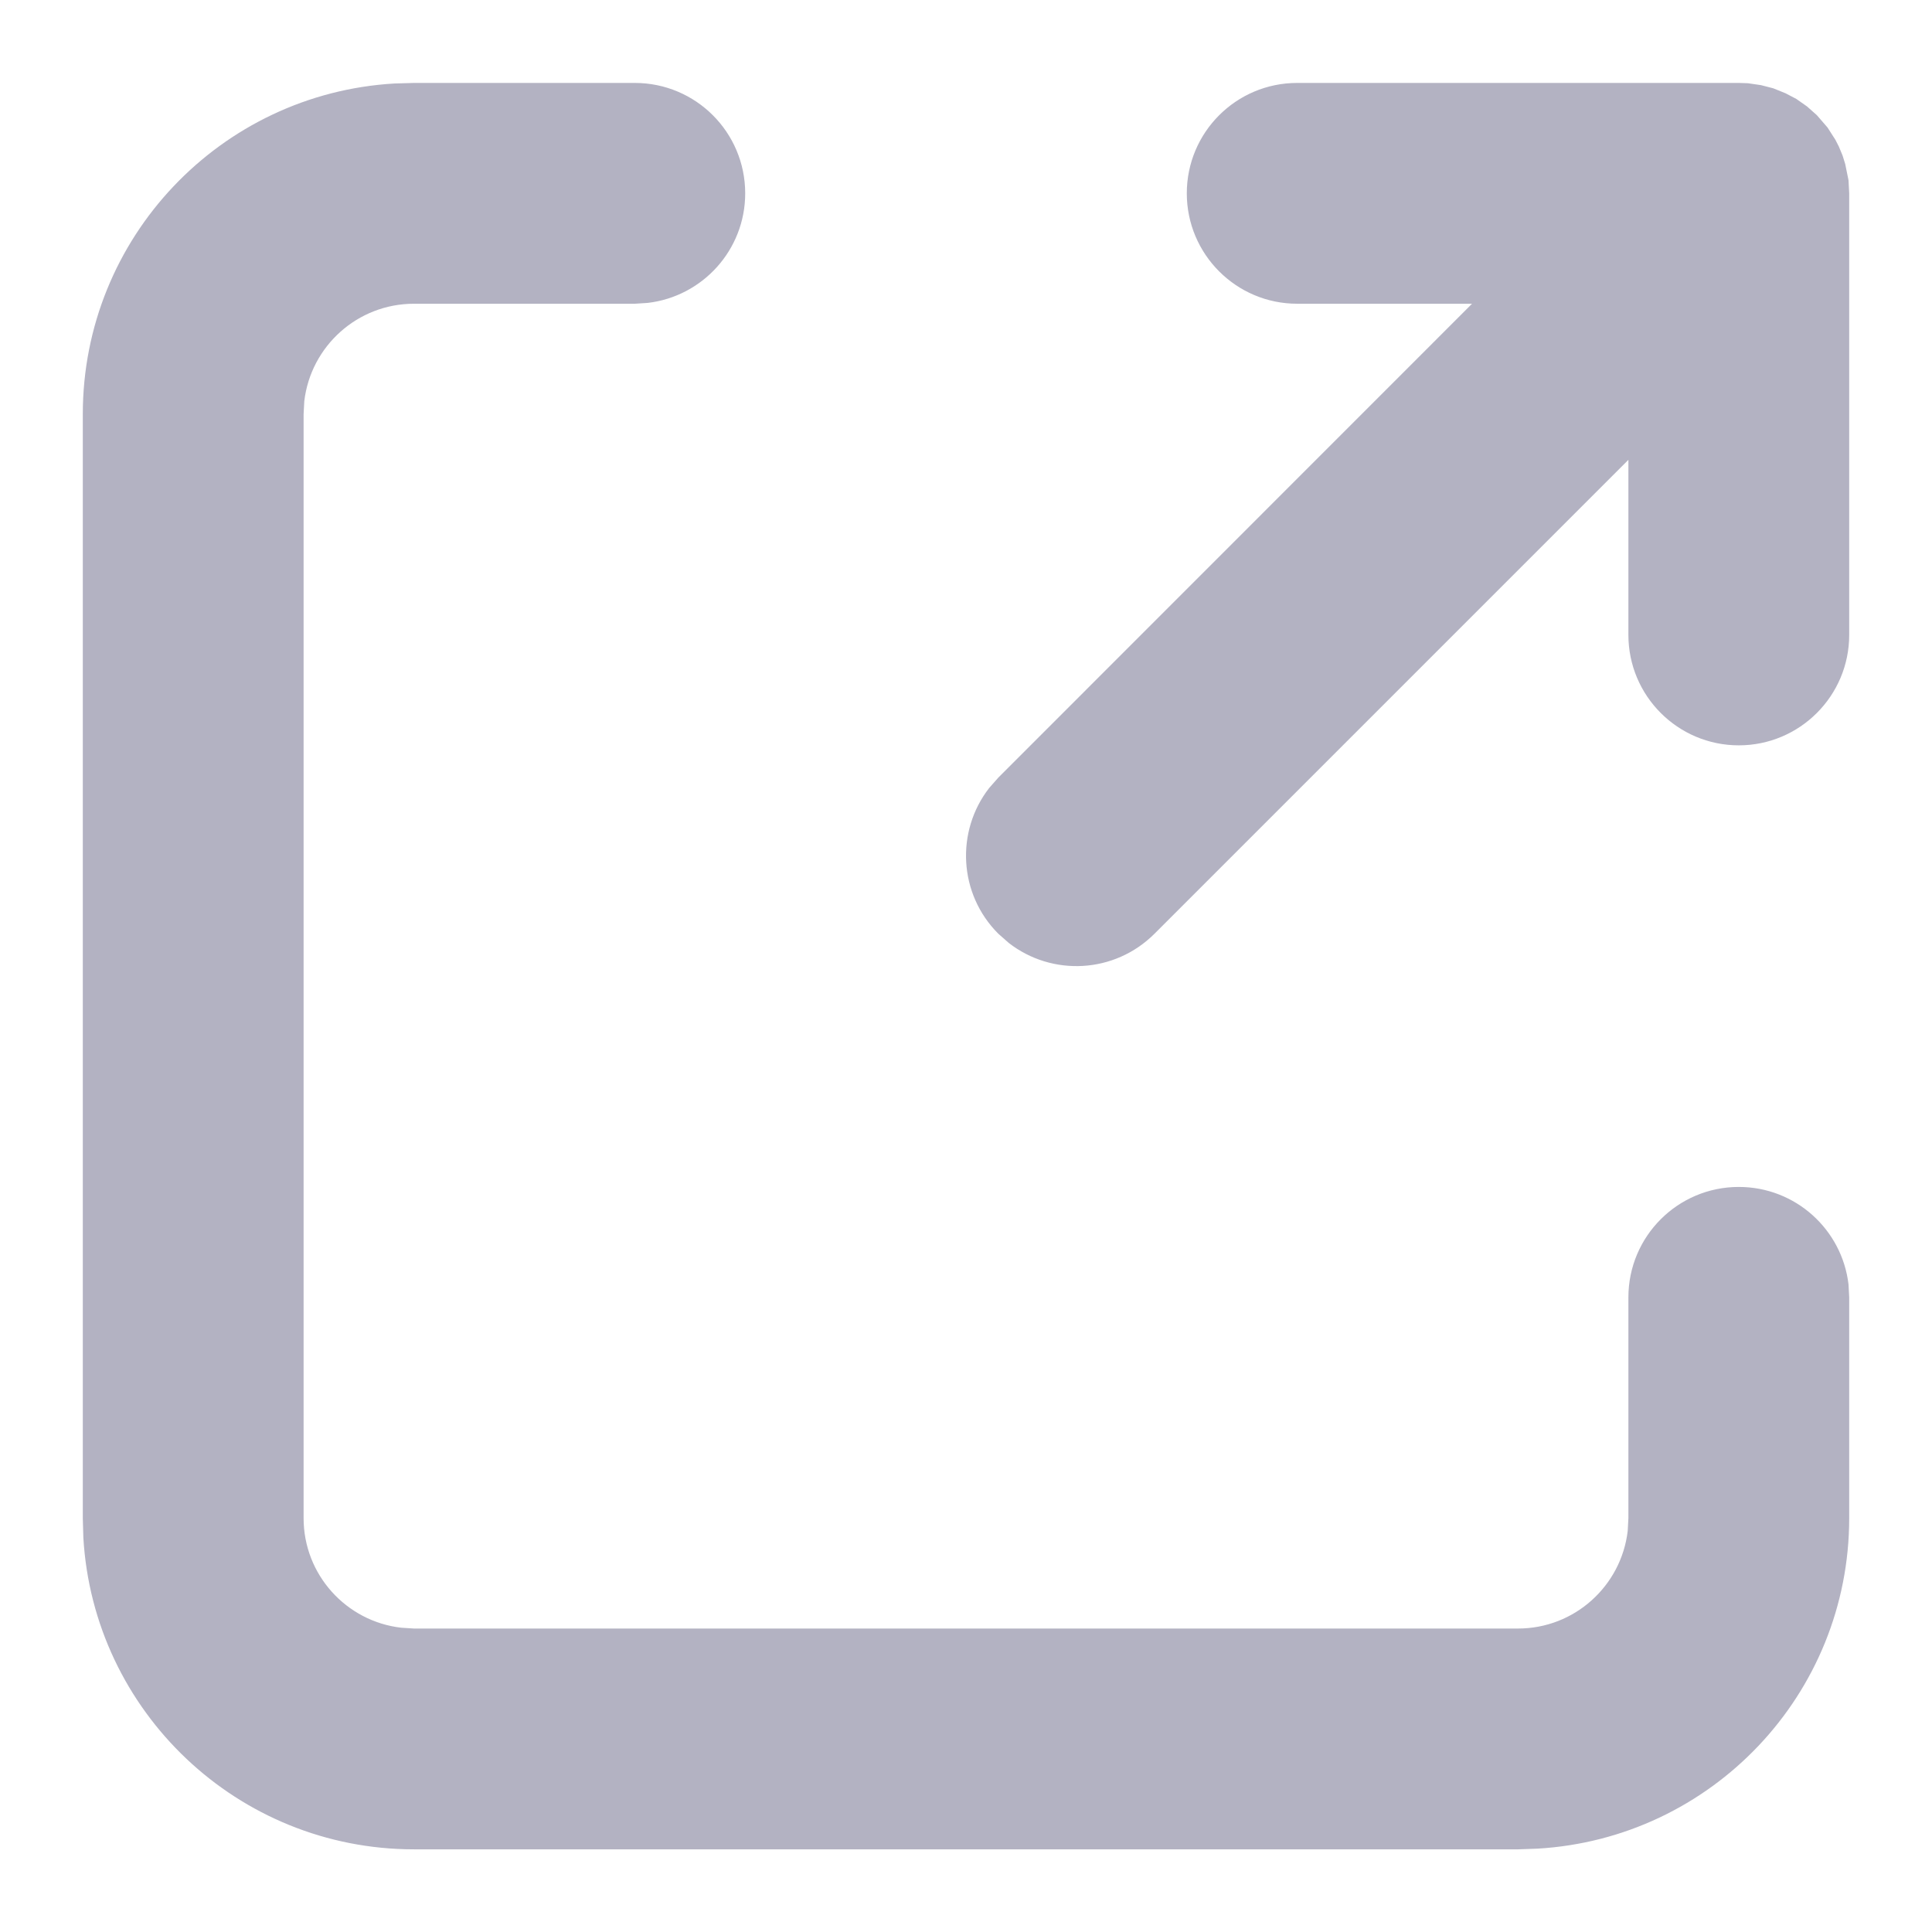 <svg width="14" height="14" viewBox="0 0 14 14" fill="none" xmlns="http://www.w3.org/2000/svg">
<path fill-rule="evenodd" clip-rule="evenodd" d="M3 0.601H4.6C5.042 0.601 5.4 0.959 5.4 1.401C5.4 1.811 5.091 2.149 4.693 2.195L4.6 2.201H3C2.59 2.201 2.252 2.509 2.205 2.907L2.2 3.001V11.001C2.2 11.411 2.509 11.749 2.907 11.795L3 11.801H11C11.41 11.801 11.748 11.492 11.795 11.094L11.8 11.001V9.401C11.8 8.959 12.158 8.601 12.6 8.601C13.01 8.601 13.348 8.909 13.395 9.307L13.4 9.401V11.001C13.4 12.279 12.401 13.323 11.141 13.396L11 13.401H3C1.722 13.401 0.677 12.402 0.604 11.142L0.6 11.001V3.001C0.6 1.722 1.599 0.678 2.859 0.605L3 0.601H4.6H3ZM12.6 0.601L12.665 0.603L12.761 0.617L12.85 0.64L12.939 0.676L13.017 0.717L13.094 0.771L13.166 0.835L13.243 0.924L13.3 1.013L13.325 1.062L13.352 1.127L13.371 1.188L13.395 1.306L13.4 1.401V4.601C13.4 5.042 13.042 5.401 12.6 5.401C12.158 5.401 11.8 5.042 11.8 4.601V3.332L8.366 6.766C8.077 7.055 7.624 7.077 7.31 6.833L7.234 6.766C6.946 6.478 6.924 6.024 7.168 5.71L7.234 5.635L10.667 2.201H9.4C8.958 2.201 8.6 1.842 8.6 1.401C8.6 0.959 8.958 0.601 9.4 0.601H12.6Z" fill="#B3B2C2"/>
</svg>

